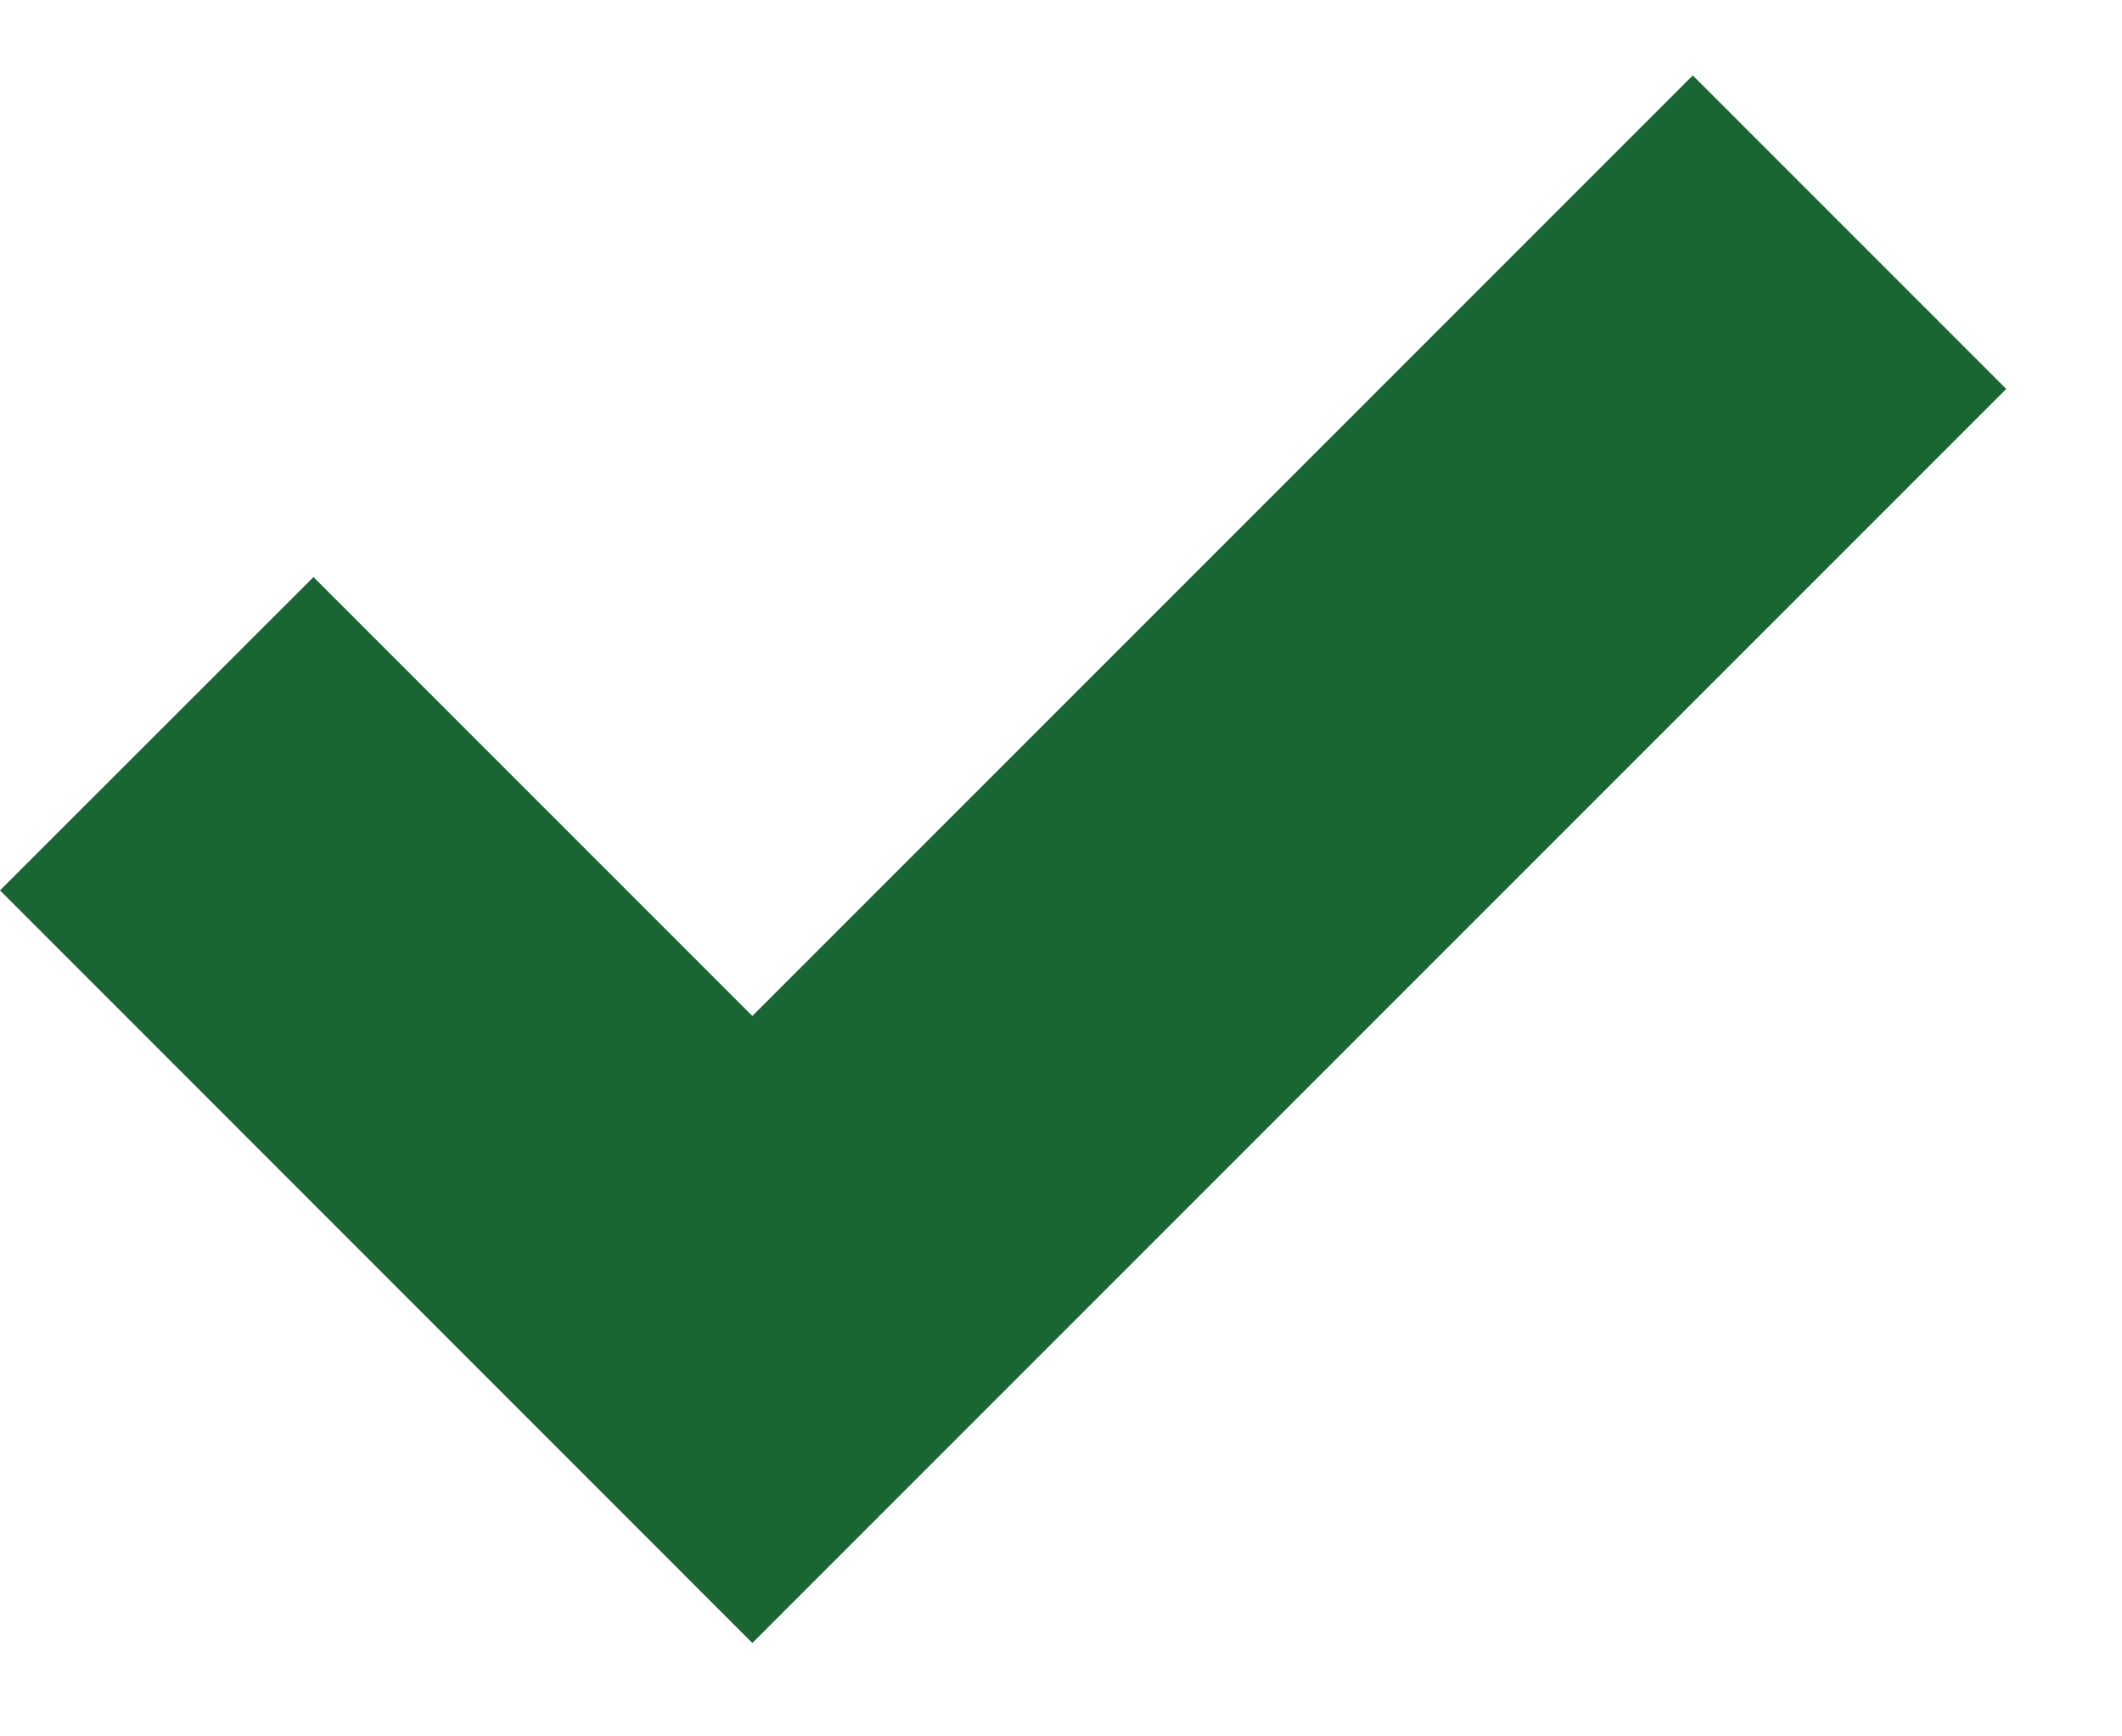 <svg version="1.1" xmlns="http://www.w3.org/2000/svg" xmlns:xlink="http://www.w3.org/1999/xlink" x="0px" y="0px" width="11px" height="9px" viewBox="0 0 11 9" xml:space="preserve">
  <polygon fill="#196533" points="8.775,0.391 3.9,5.266 1.625,2.991 0,4.615 3.9,8.516 10.4,2.016 "/>
</svg>
